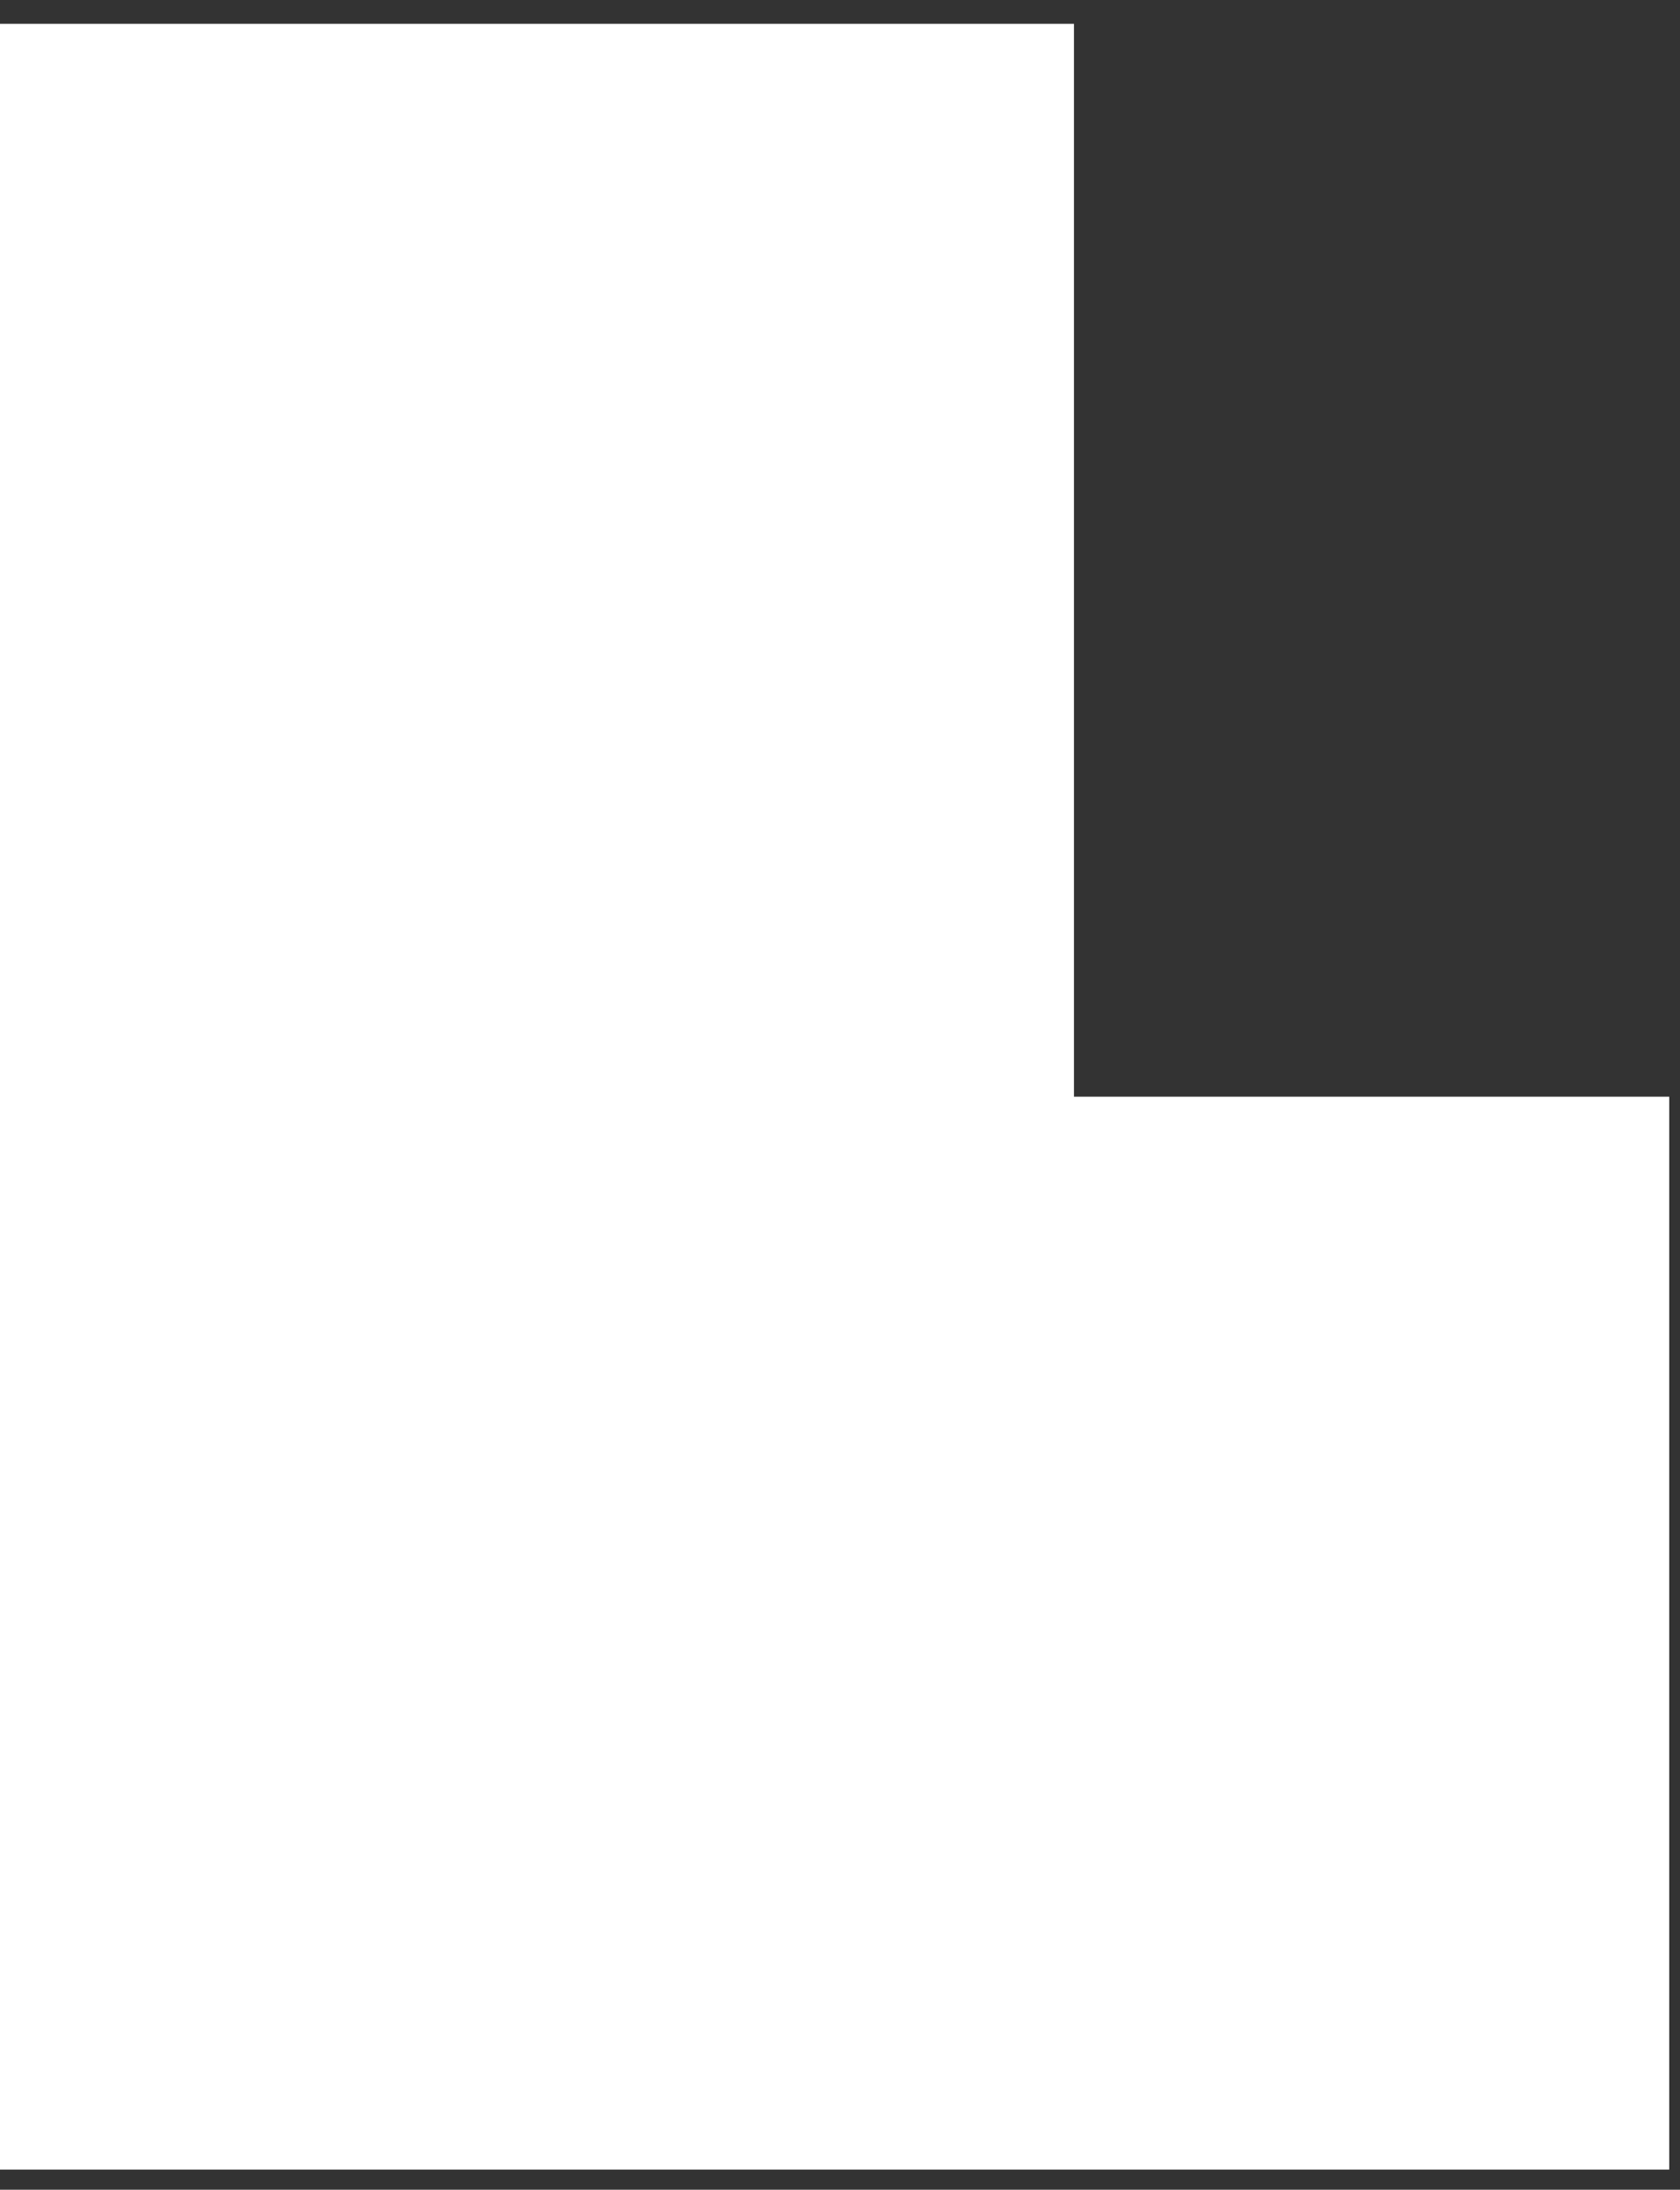 <svg width="66" height="86" viewBox="0 0 66 86" fill="none" xmlns="http://www.w3.org/2000/svg">
<rect x="0" y="0" width="66" height="86" fill="#333333" stroke="none"/>
<path fill-rule="evenodd" clip-rule="evenodd" d="M65.577 43.072V85.209H0V0.935H42.191V43.072H65.577Z" fill="white"/>
</svg>
